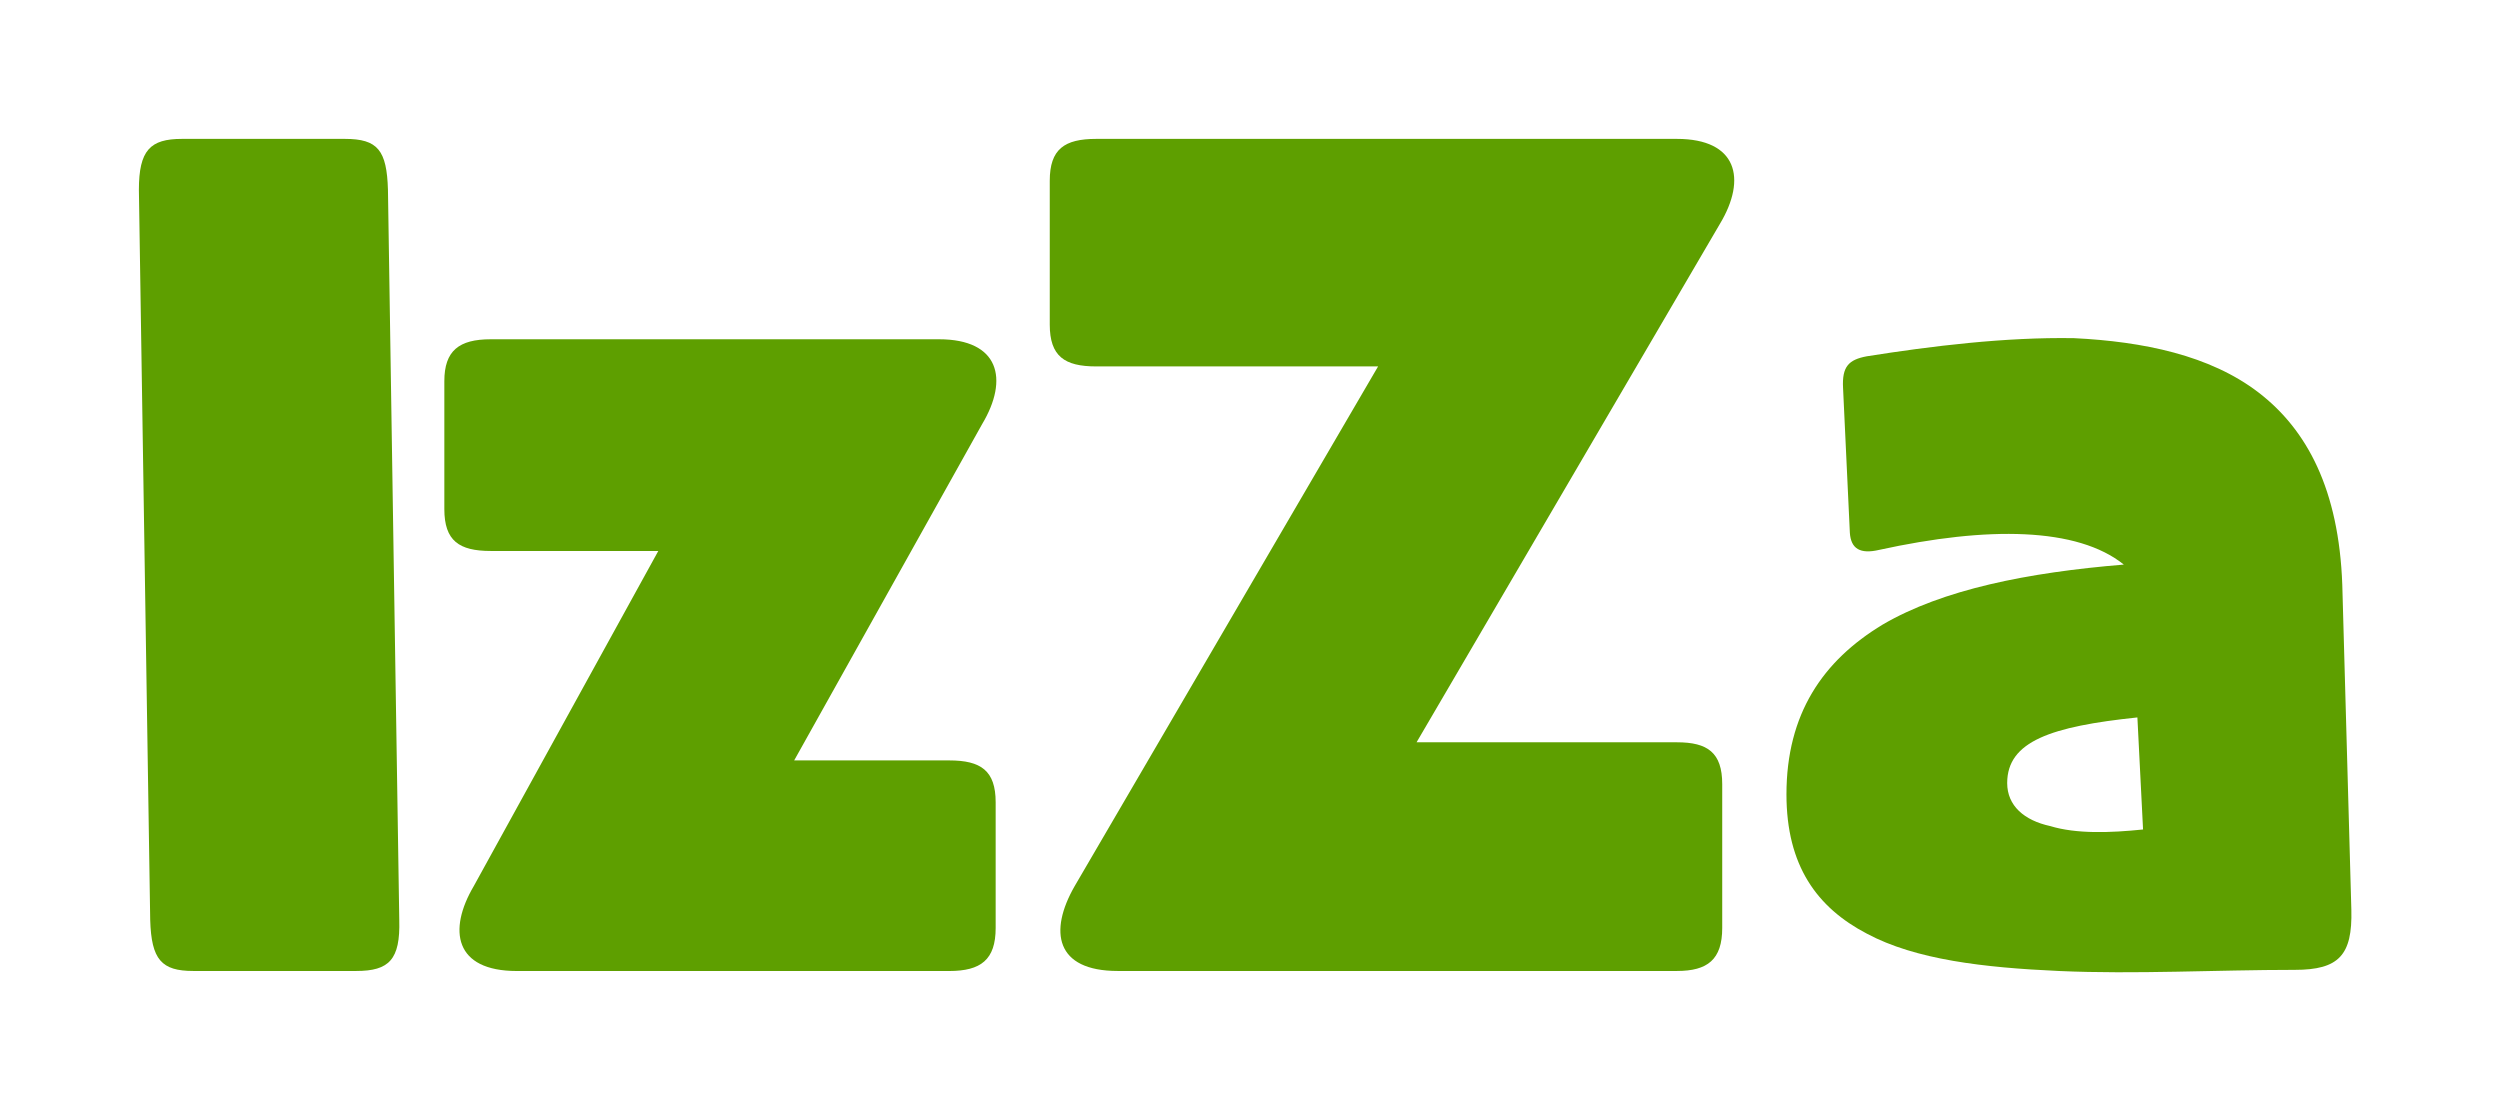 <svg width="72" height="32" viewBox="0 0 72 32" fill="none" xmlns="http://www.w3.org/2000/svg">
<path d="M66.089 27.932C63.839 27.932 61.492 28.063 59.307 27.965C57.123 27.867 55.167 27.639 53.765 26.889C52.33 26.139 51.45 24.933 51.45 22.878C51.45 20.564 52.493 19.031 54.221 17.988C55.949 16.977 58.394 16.488 61.166 16.26C59.829 15.184 57.253 15.151 54.123 15.836C53.569 15.966 53.308 15.803 53.276 15.347L53.08 11.174C53.047 10.554 53.243 10.359 53.765 10.261C55.623 9.967 57.742 9.706 59.731 9.739C61.72 9.837 63.644 10.228 65.046 11.304C66.448 12.38 67.361 14.108 67.458 16.847L67.719 26.204C67.752 27.508 67.361 27.932 66.089 27.932ZM57.807 22.552C57.807 23.205 58.297 23.628 59.047 23.791C59.796 24.02 60.775 23.987 61.72 23.889L61.557 20.662C59.079 20.922 57.807 21.346 57.807 22.552Z" fill="#5E9F00"/>
<path d="M49.535 6.445L40.797 21.378H48.296C49.176 21.378 49.6 21.671 49.6 22.584V26.725C49.6 27.638 49.176 27.964 48.296 27.964H32.19C30.396 27.964 30.201 26.823 30.951 25.519L39.689 10.553H31.57C30.657 10.553 30.233 10.26 30.233 9.347V5.206C30.233 4.293 30.657 4 31.57 4H48.296C50.024 4 50.318 5.141 49.535 6.445Z" fill="#5E9F00"/>
<path d="M27.338 27.965H14.883C13.09 27.965 12.895 26.791 13.645 25.519L18.959 15.868H14.134C13.221 15.868 12.797 15.575 12.797 14.662V10.978C12.797 10.098 13.221 9.771 14.134 9.771H27.045C28.773 9.771 29.066 10.913 28.284 12.217L22.872 21.9H27.338C28.251 21.9 28.675 22.194 28.675 23.107V26.726C28.675 27.639 28.251 27.965 27.338 27.965Z" fill="#5E9F00"/>
<path d="M4.326 26.497L4 5.467C4 4.326 4.326 4 5.239 4H9.934C10.88 4 11.14 4.326 11.173 5.467L11.499 26.497C11.531 27.638 11.206 27.964 10.26 27.964H5.565C4.652 27.964 4.359 27.638 4.326 26.497Z" fill="#5E9F00"/>
</svg>
